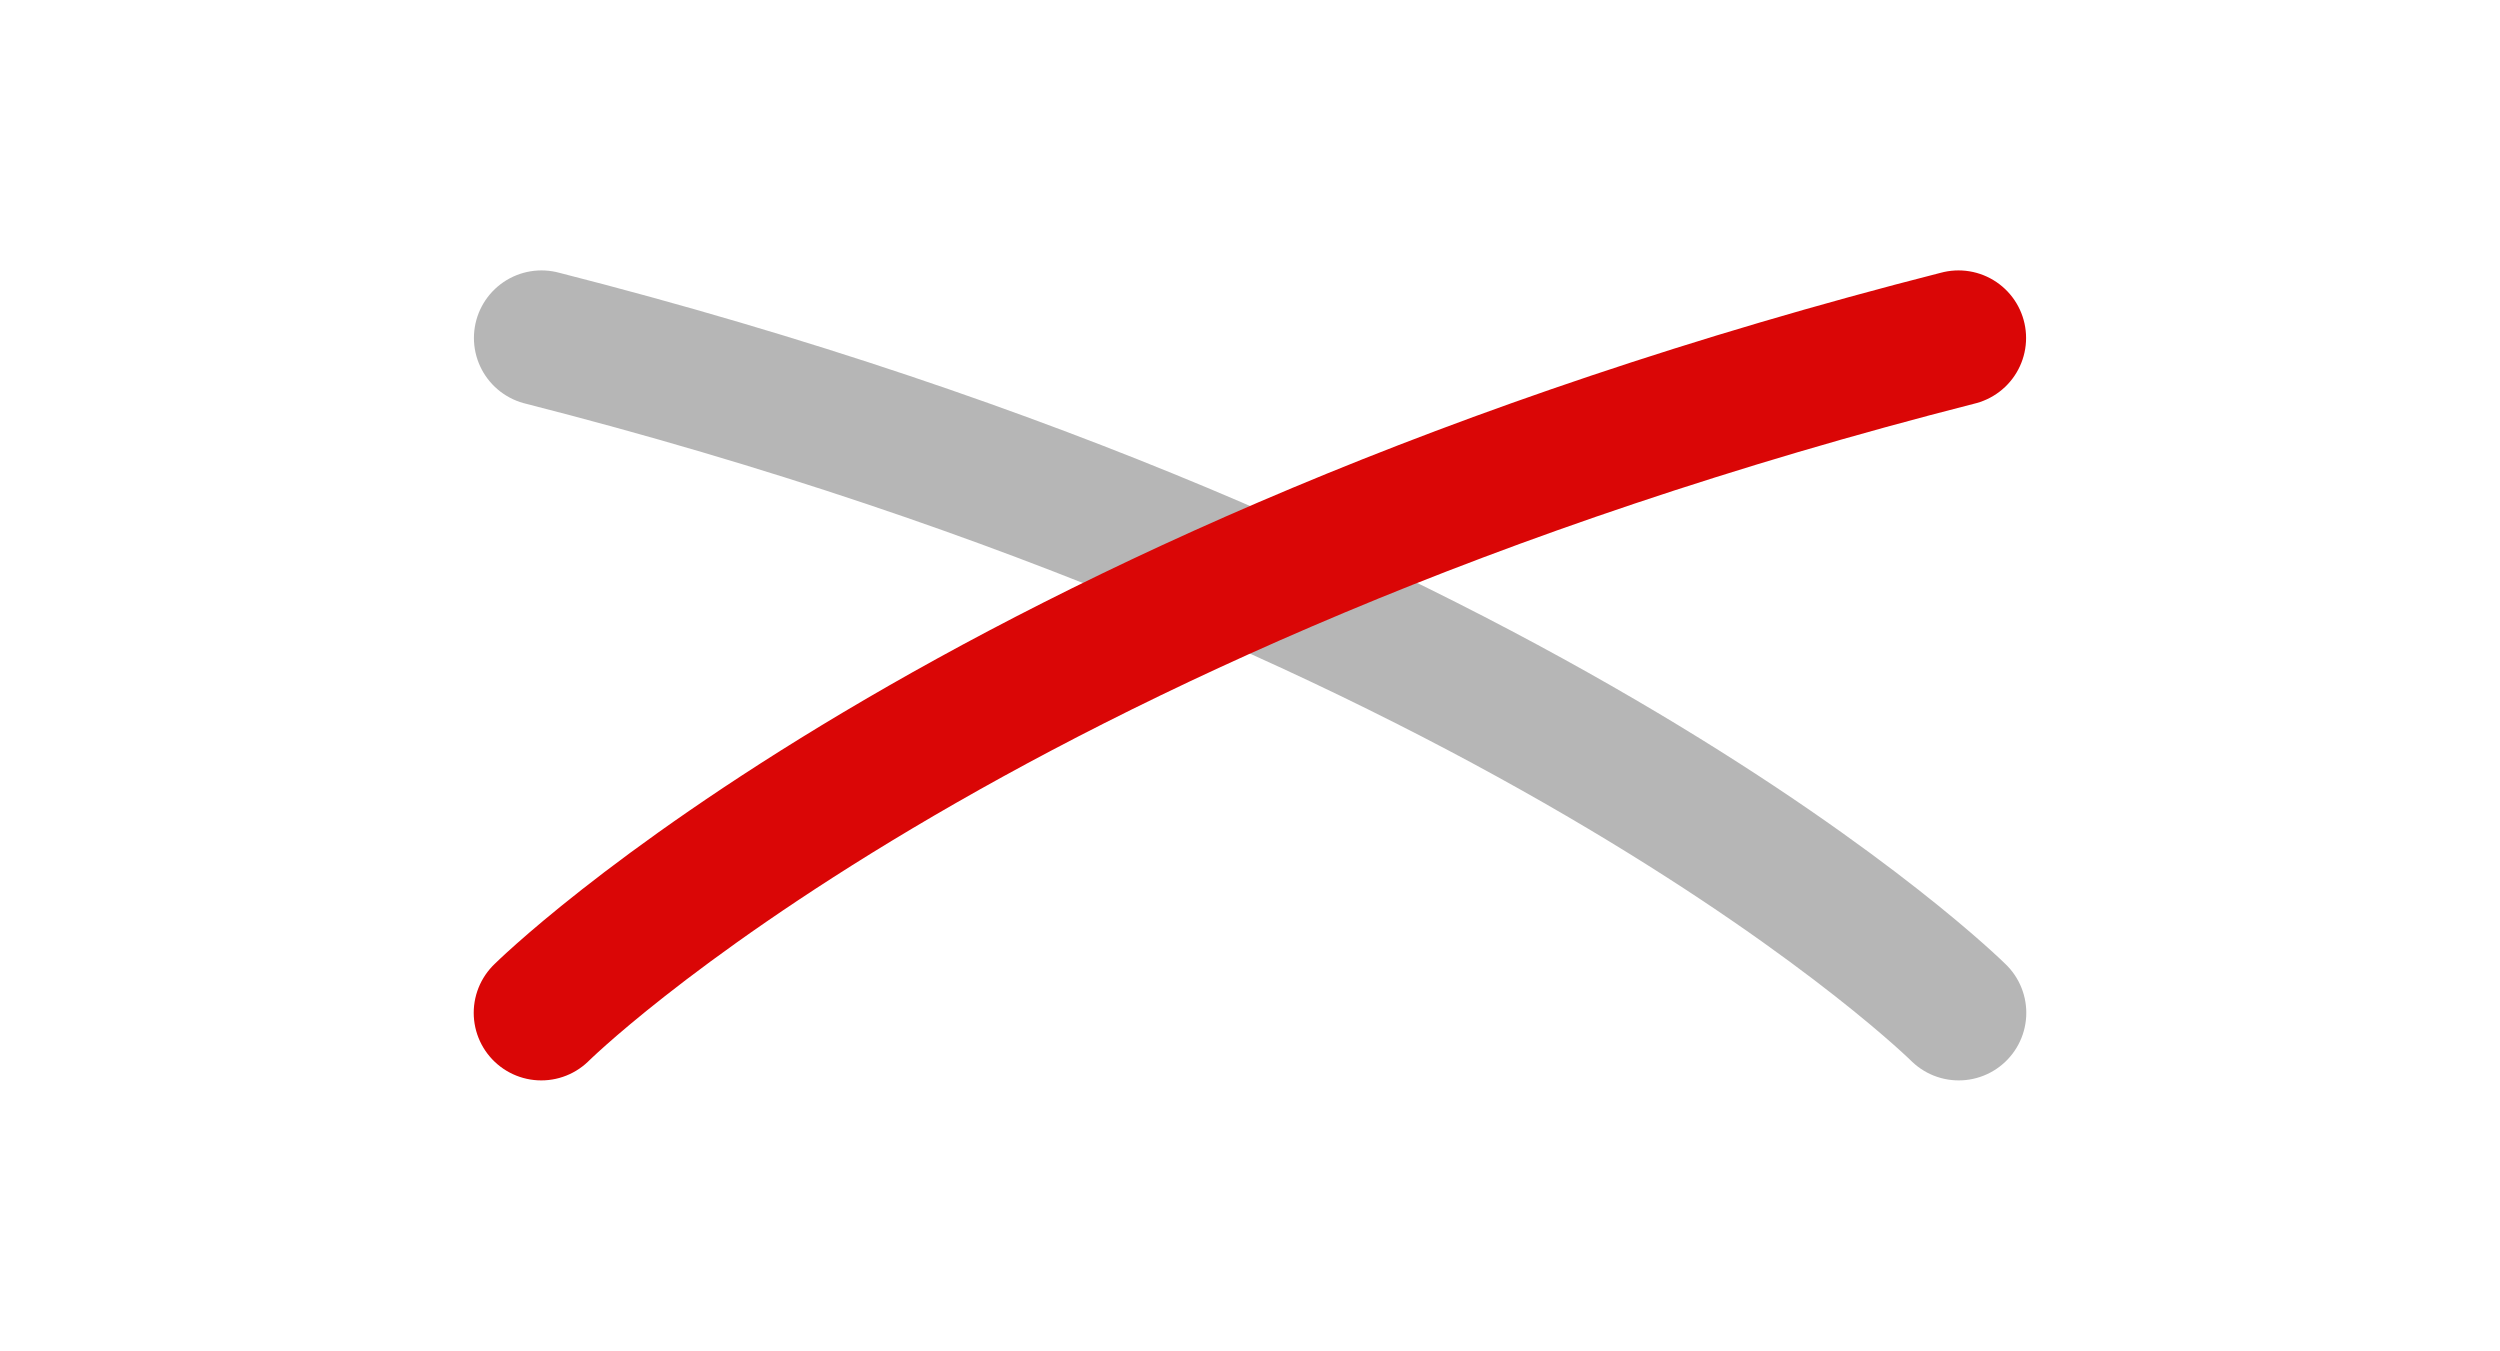 <svg width="37" height="20" version="1.1" xmlns="http://www.w3.org/2000/svg">
	<path d="m8.014 5.002c14.682 3.746 20.975 9.988 20.975 9.988" fill="none" stroke="#b5b5b5" stroke-linecap="round" stroke-opacity=".992" stroke-width="2"/>
	<path d="m28.986 5.002c-14.682 3.746-20.975 9.988-20.975 9.988" fill="none" stroke="#da0606" stroke-linecap="round" stroke-width="2"/>
</svg>
